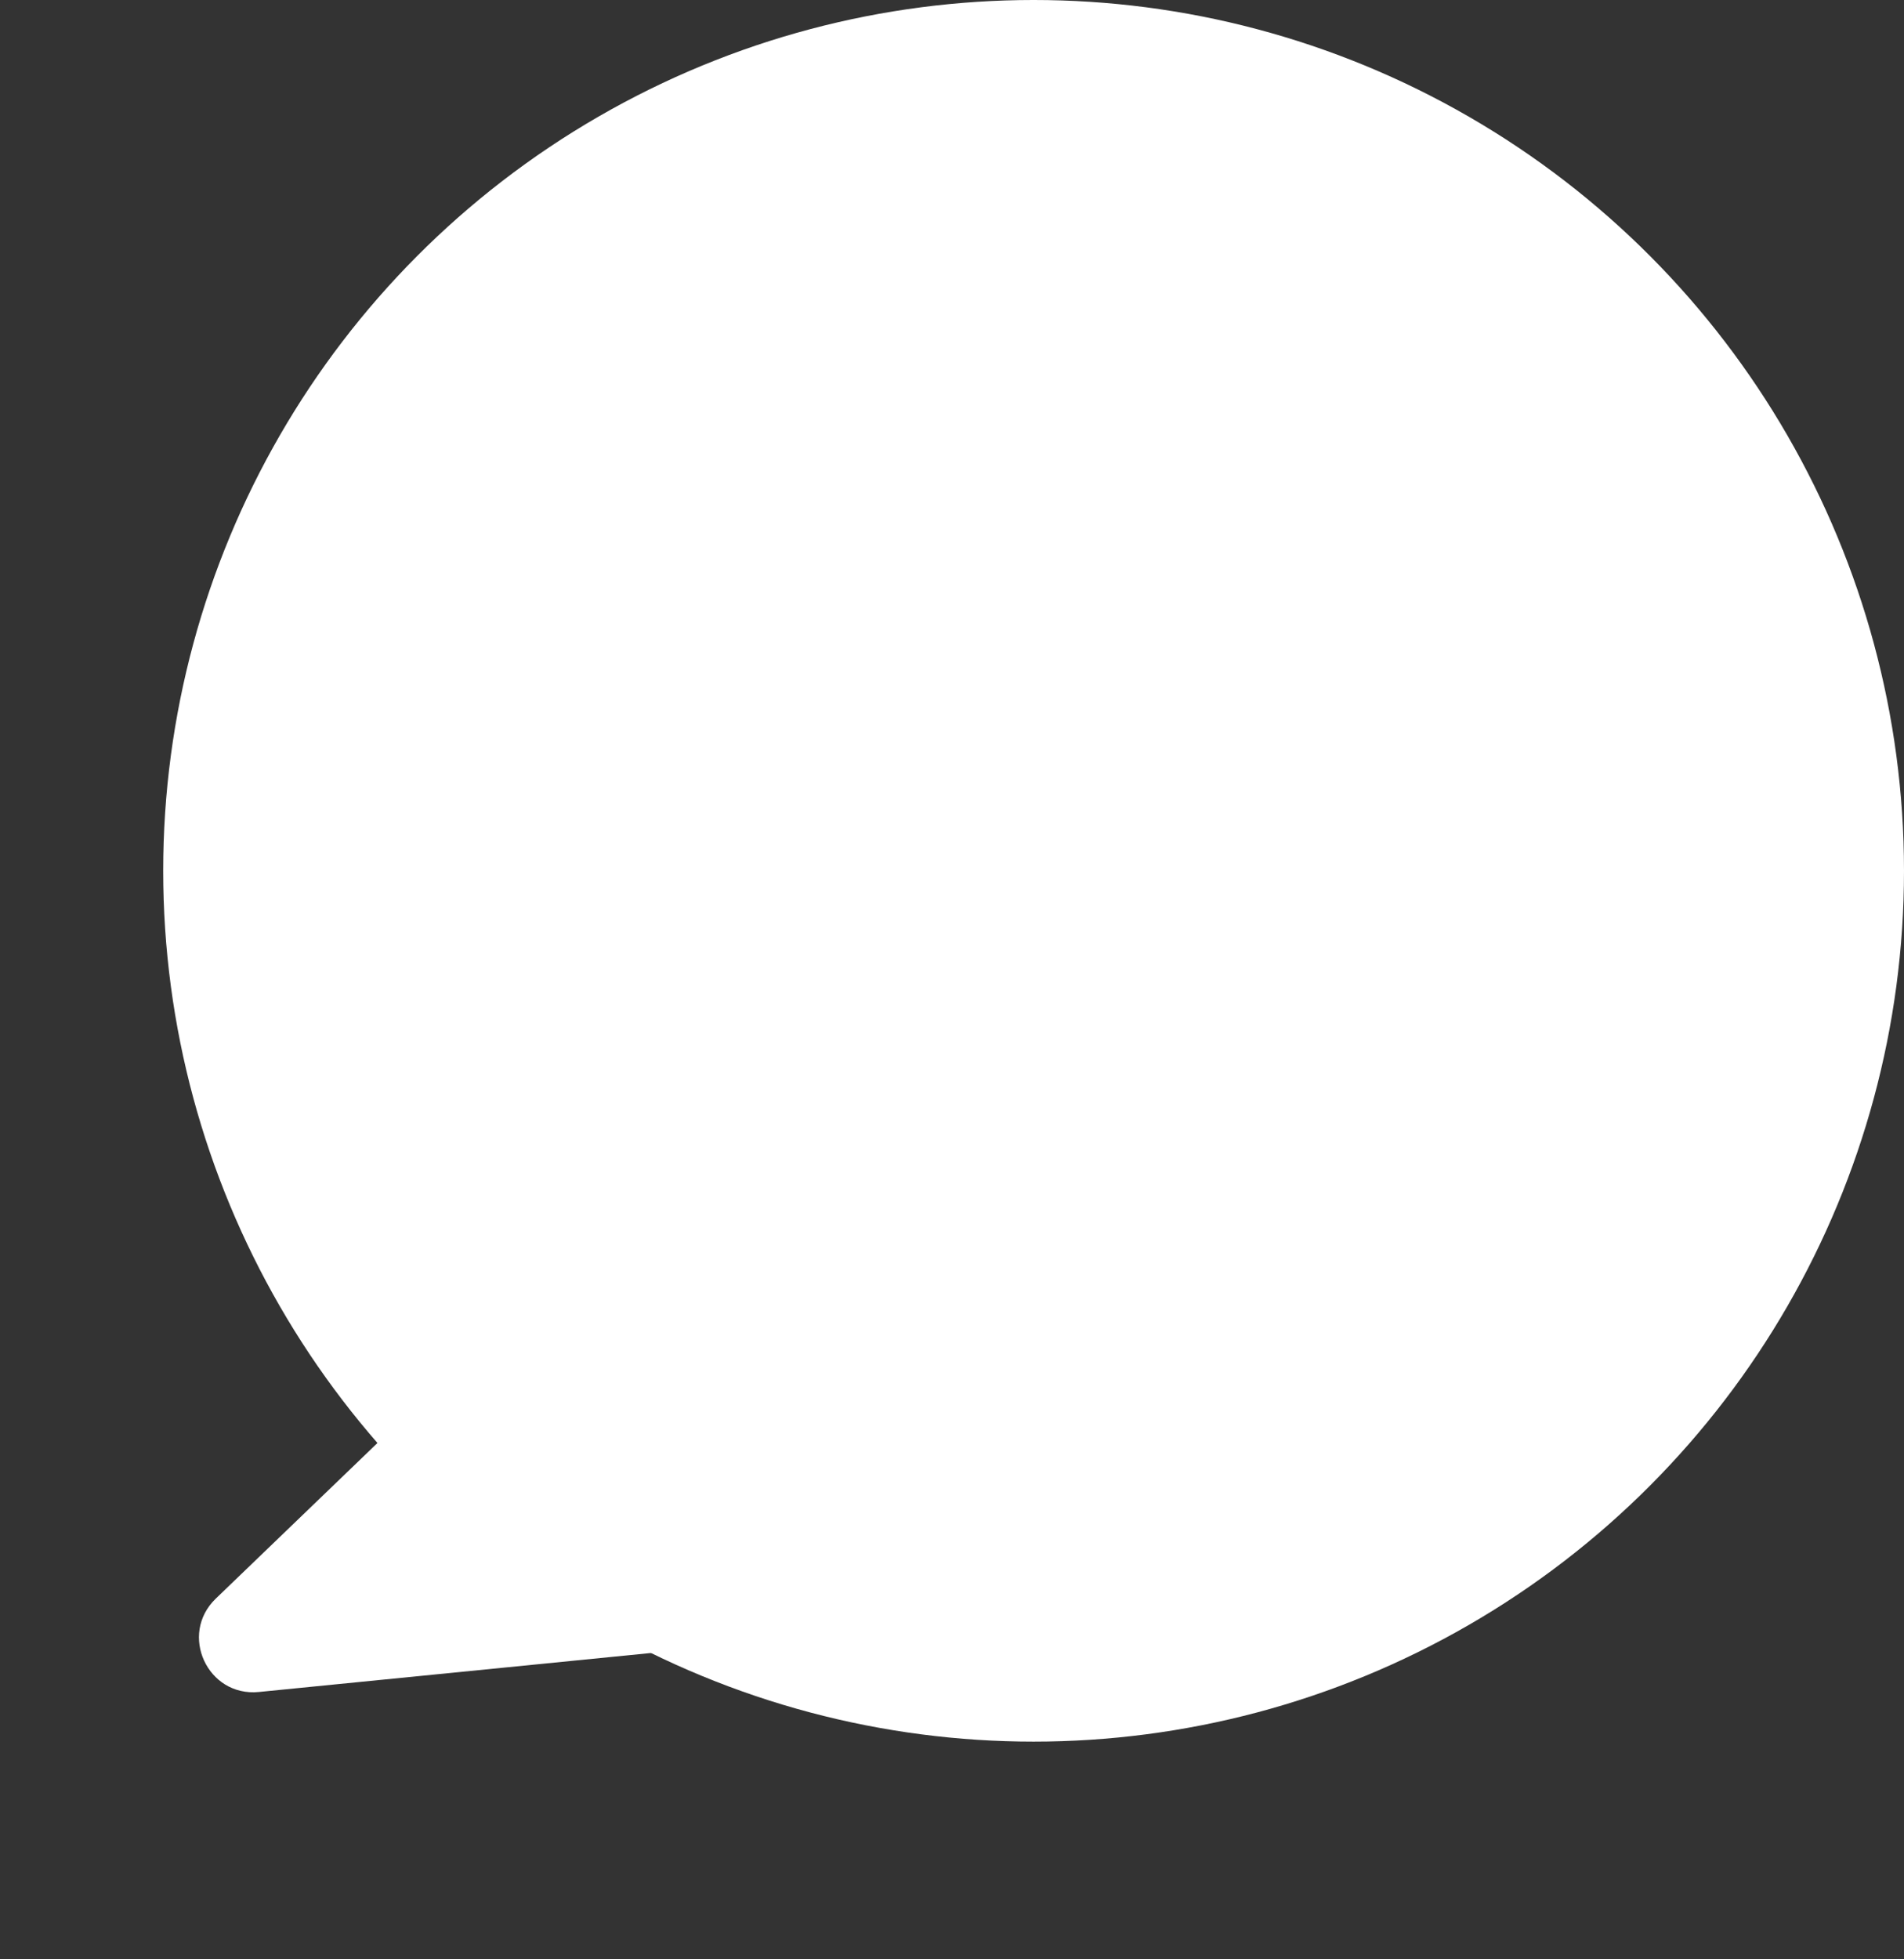 <svg width="35" height="36" viewBox="0 0 35 36" fill="none" xmlns="http://www.w3.org/2000/svg">
<rect x="0" y="0" width="35" height="36" fill="#333333" stroke="none"/>
<circle cx="19" cy="16" r="16" fill="white"/>
<path d="M4.759 31.088C3.814 31.182 3.283 30.03 3.967 29.372L9.454 24.093C9.95 23.617 10.767 23.77 11.055 24.395L13.145 28.92C13.433 29.544 13.02 30.267 12.336 30.335L4.759 31.088Z" fill="white"/>
</svg>
